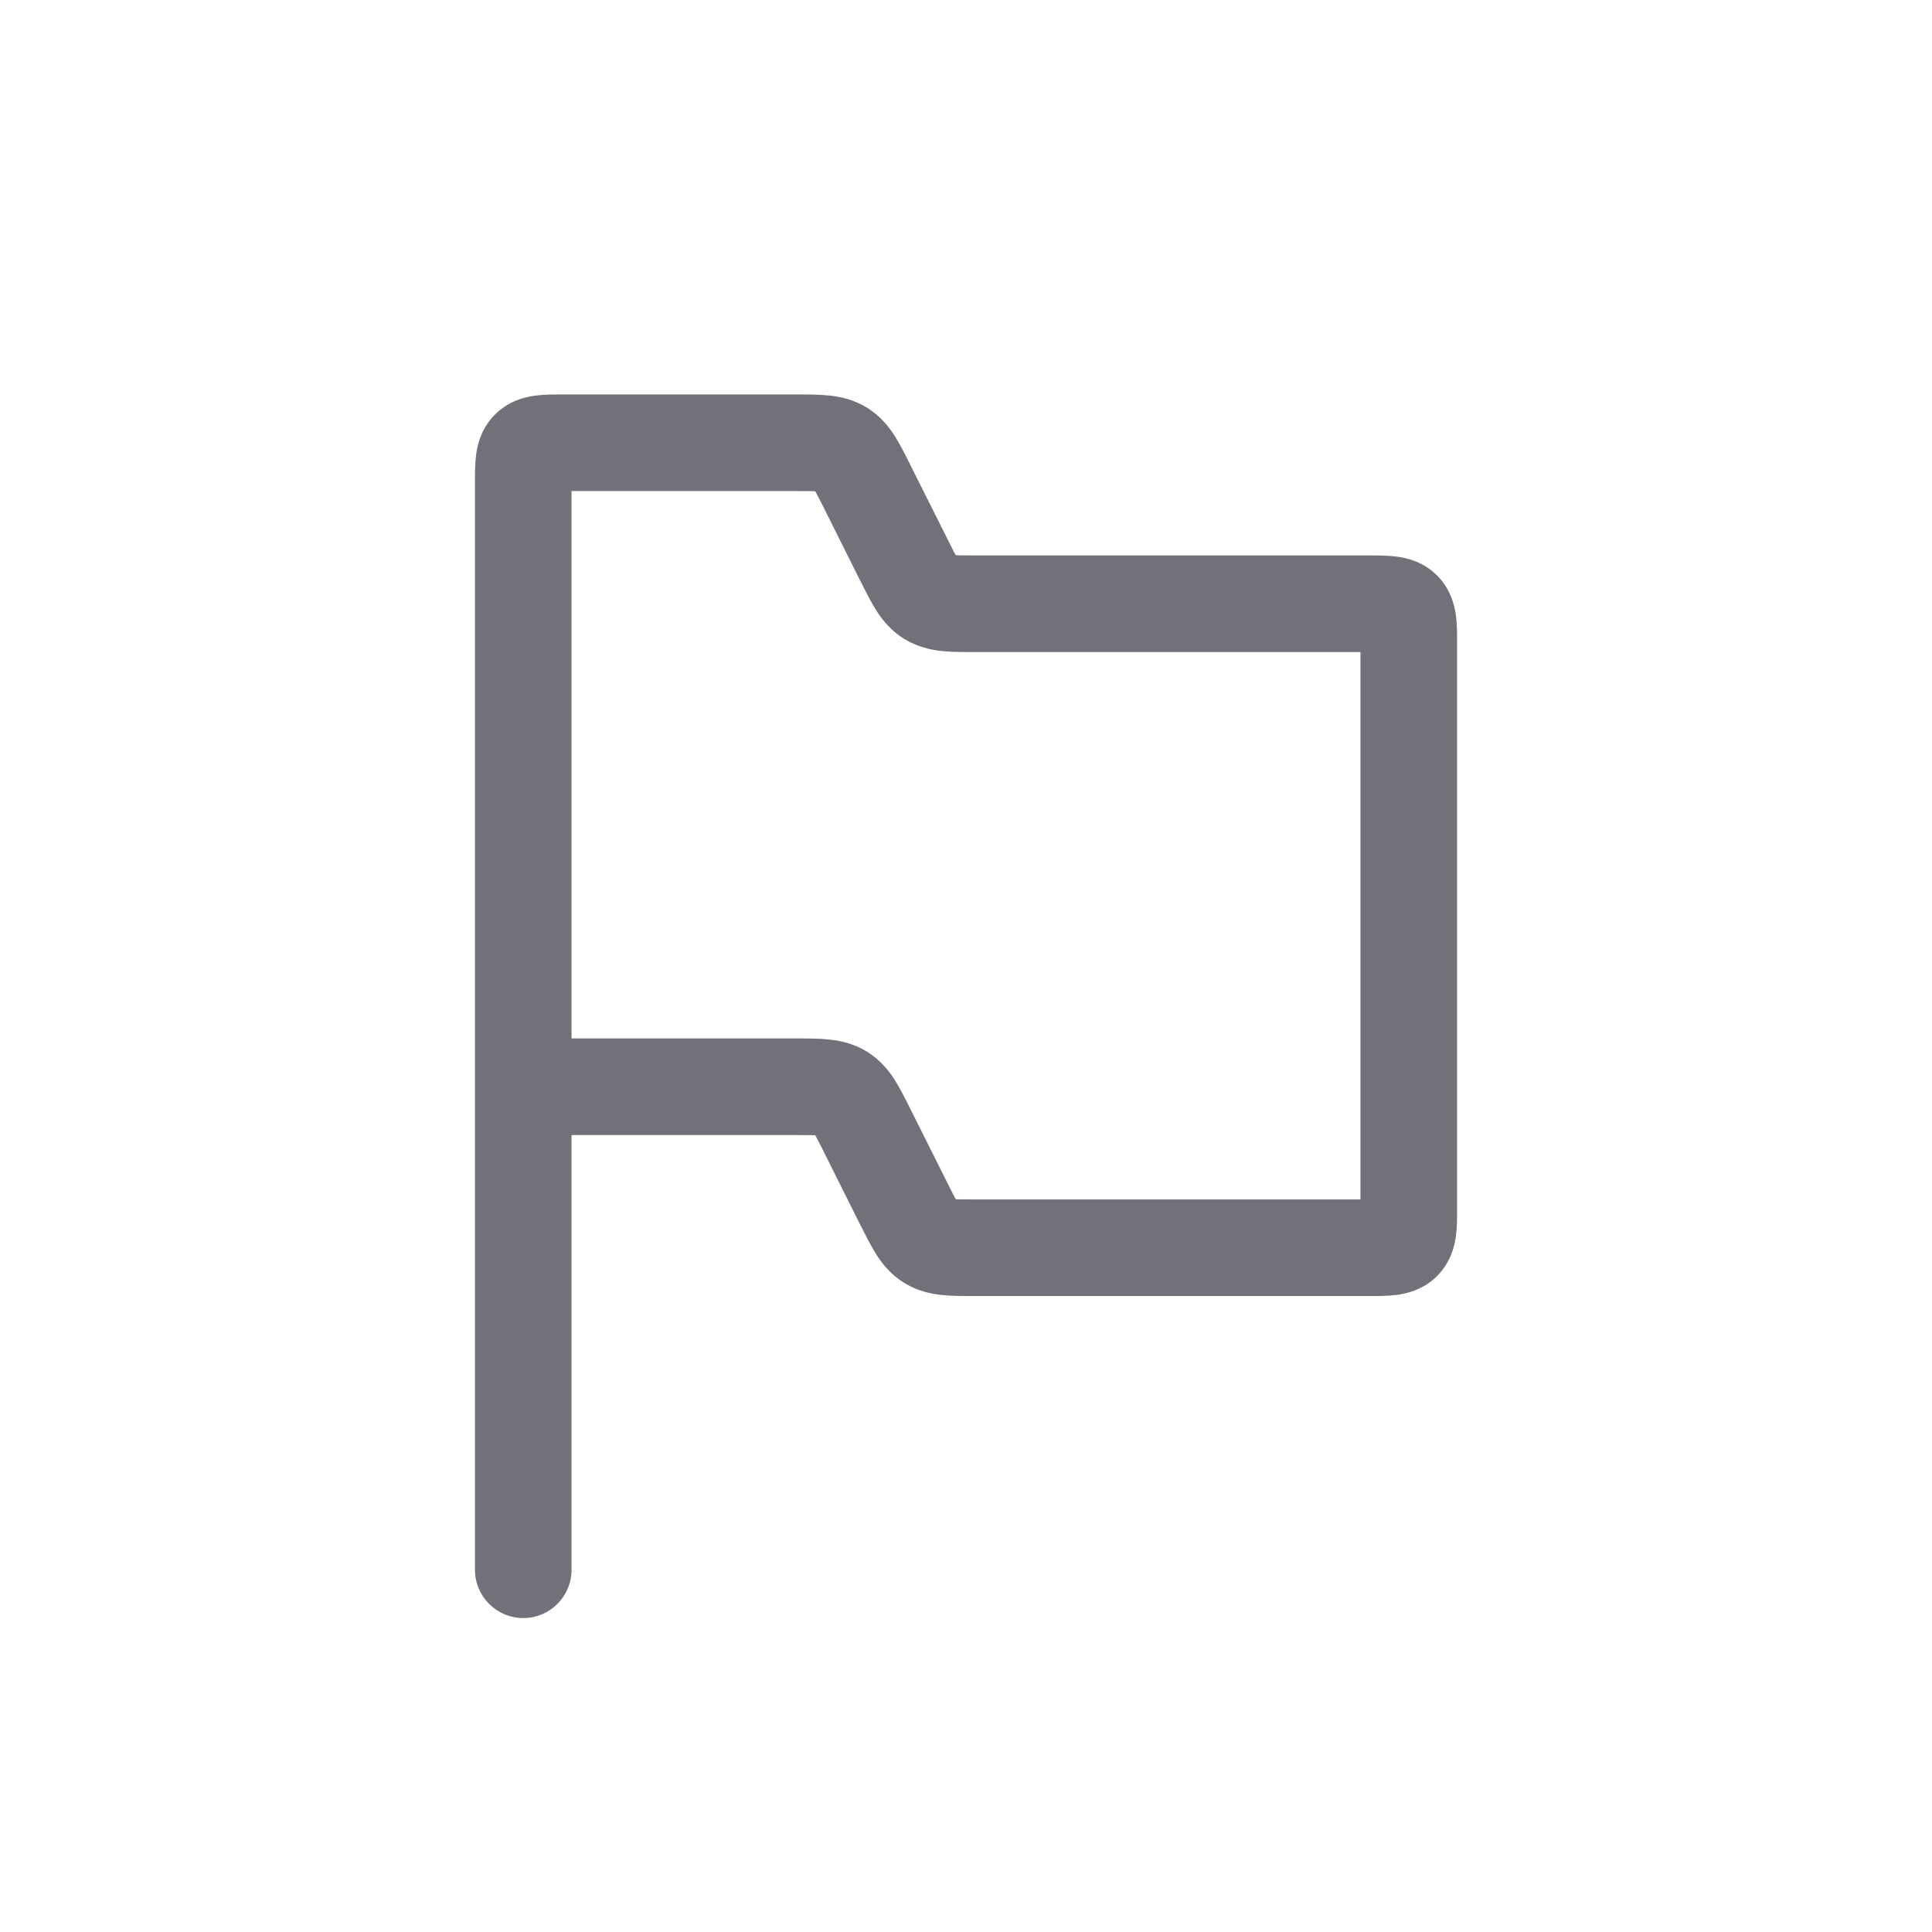 <svg width="24" height="24" viewBox="0 0 24 24" fill="none" xmlns="http://www.w3.org/2000/svg">
<path fill-rule="evenodd" clip-rule="evenodd" d="M6.979 4.9C6.987 4.9 6.994 4.9 7 4.9H9.882C9.889 4.9 9.896 4.9 9.903 4.9C10.035 4.9 10.176 4.9 10.297 4.913C10.44 4.927 10.605 4.963 10.77 5.064C10.934 5.166 11.04 5.298 11.117 5.419C11.182 5.522 11.245 5.648 11.304 5.766C11.307 5.772 11.31 5.778 11.313 5.785L11.761 6.679C11.795 6.748 11.822 6.801 11.845 6.846C11.856 6.866 11.865 6.883 11.873 6.897C11.889 6.898 11.908 6.899 11.931 6.899C11.982 6.9 12.041 6.9 12.118 6.9H17C17.007 6.9 17.014 6.9 17.021 6.9C17.12 6.9 17.245 6.9 17.355 6.915C17.489 6.933 17.685 6.982 17.852 7.149C18.018 7.316 18.068 7.511 18.086 7.646C18.101 7.755 18.101 7.881 18.1 7.979C18.1 7.986 18.1 7.993 18.1 8V15C18.1 15.007 18.1 15.014 18.1 15.021C18.101 15.119 18.101 15.245 18.086 15.354C18.068 15.489 18.018 15.684 17.852 15.851C17.685 16.018 17.489 16.067 17.355 16.085C17.245 16.1 17.12 16.1 17.021 16.1C17.014 16.1 17.007 16.1 17 16.1H12.118C12.111 16.1 12.105 16.1 12.098 16.1C11.966 16.1 11.825 16.1 11.703 16.087C11.561 16.073 11.396 16.037 11.231 15.936C11.067 15.834 10.961 15.702 10.884 15.581C10.819 15.478 10.756 15.352 10.697 15.234C10.694 15.228 10.691 15.222 10.687 15.216L10.24 14.321C10.206 14.252 10.179 14.199 10.155 14.154C10.145 14.134 10.136 14.117 10.128 14.103C10.112 14.102 10.093 14.102 10.07 14.101C10.019 14.1 9.959 14.1 9.882 14.1H7.1V19.5C7.1 19.831 6.832 20.1 6.5 20.1C6.169 20.1 5.9 19.831 5.9 19.5V6C5.9 5.993 5.9 5.986 5.9 5.979C5.9 5.881 5.9 5.755 5.915 5.646C5.933 5.511 5.983 5.316 6.149 5.149C6.316 4.982 6.512 4.933 6.646 4.915C6.756 4.9 6.881 4.9 6.979 4.9ZM7.1 12.9H9.882C9.889 12.9 9.896 12.9 9.903 12.9C10.035 12.9 10.176 12.9 10.297 12.913C10.44 12.927 10.605 12.963 10.77 13.064C10.934 13.166 11.04 13.298 11.117 13.419C11.182 13.522 11.245 13.648 11.304 13.766C11.307 13.772 11.31 13.778 11.313 13.784L11.761 14.679C11.795 14.748 11.822 14.801 11.845 14.846C11.856 14.866 11.865 14.883 11.873 14.897C11.889 14.898 11.908 14.899 11.931 14.899C11.982 14.9 12.041 14.9 12.118 14.9H16.9V8.1H12.118C12.111 8.1 12.105 8.1 12.098 8.1C11.966 8.1 11.825 8.1 11.703 8.088C11.561 8.073 11.396 8.037 11.231 7.936C11.067 7.834 10.961 7.702 10.884 7.581C10.819 7.478 10.756 7.352 10.697 7.234C10.694 7.228 10.691 7.222 10.687 7.216L10.24 6.321C10.206 6.252 10.179 6.199 10.155 6.154C10.145 6.134 10.136 6.117 10.128 6.103C10.112 6.102 10.093 6.102 10.07 6.101C10.019 6.1 9.959 6.1 9.882 6.1H7.1V12.9Z" fill="#71717A"/>
</svg>
